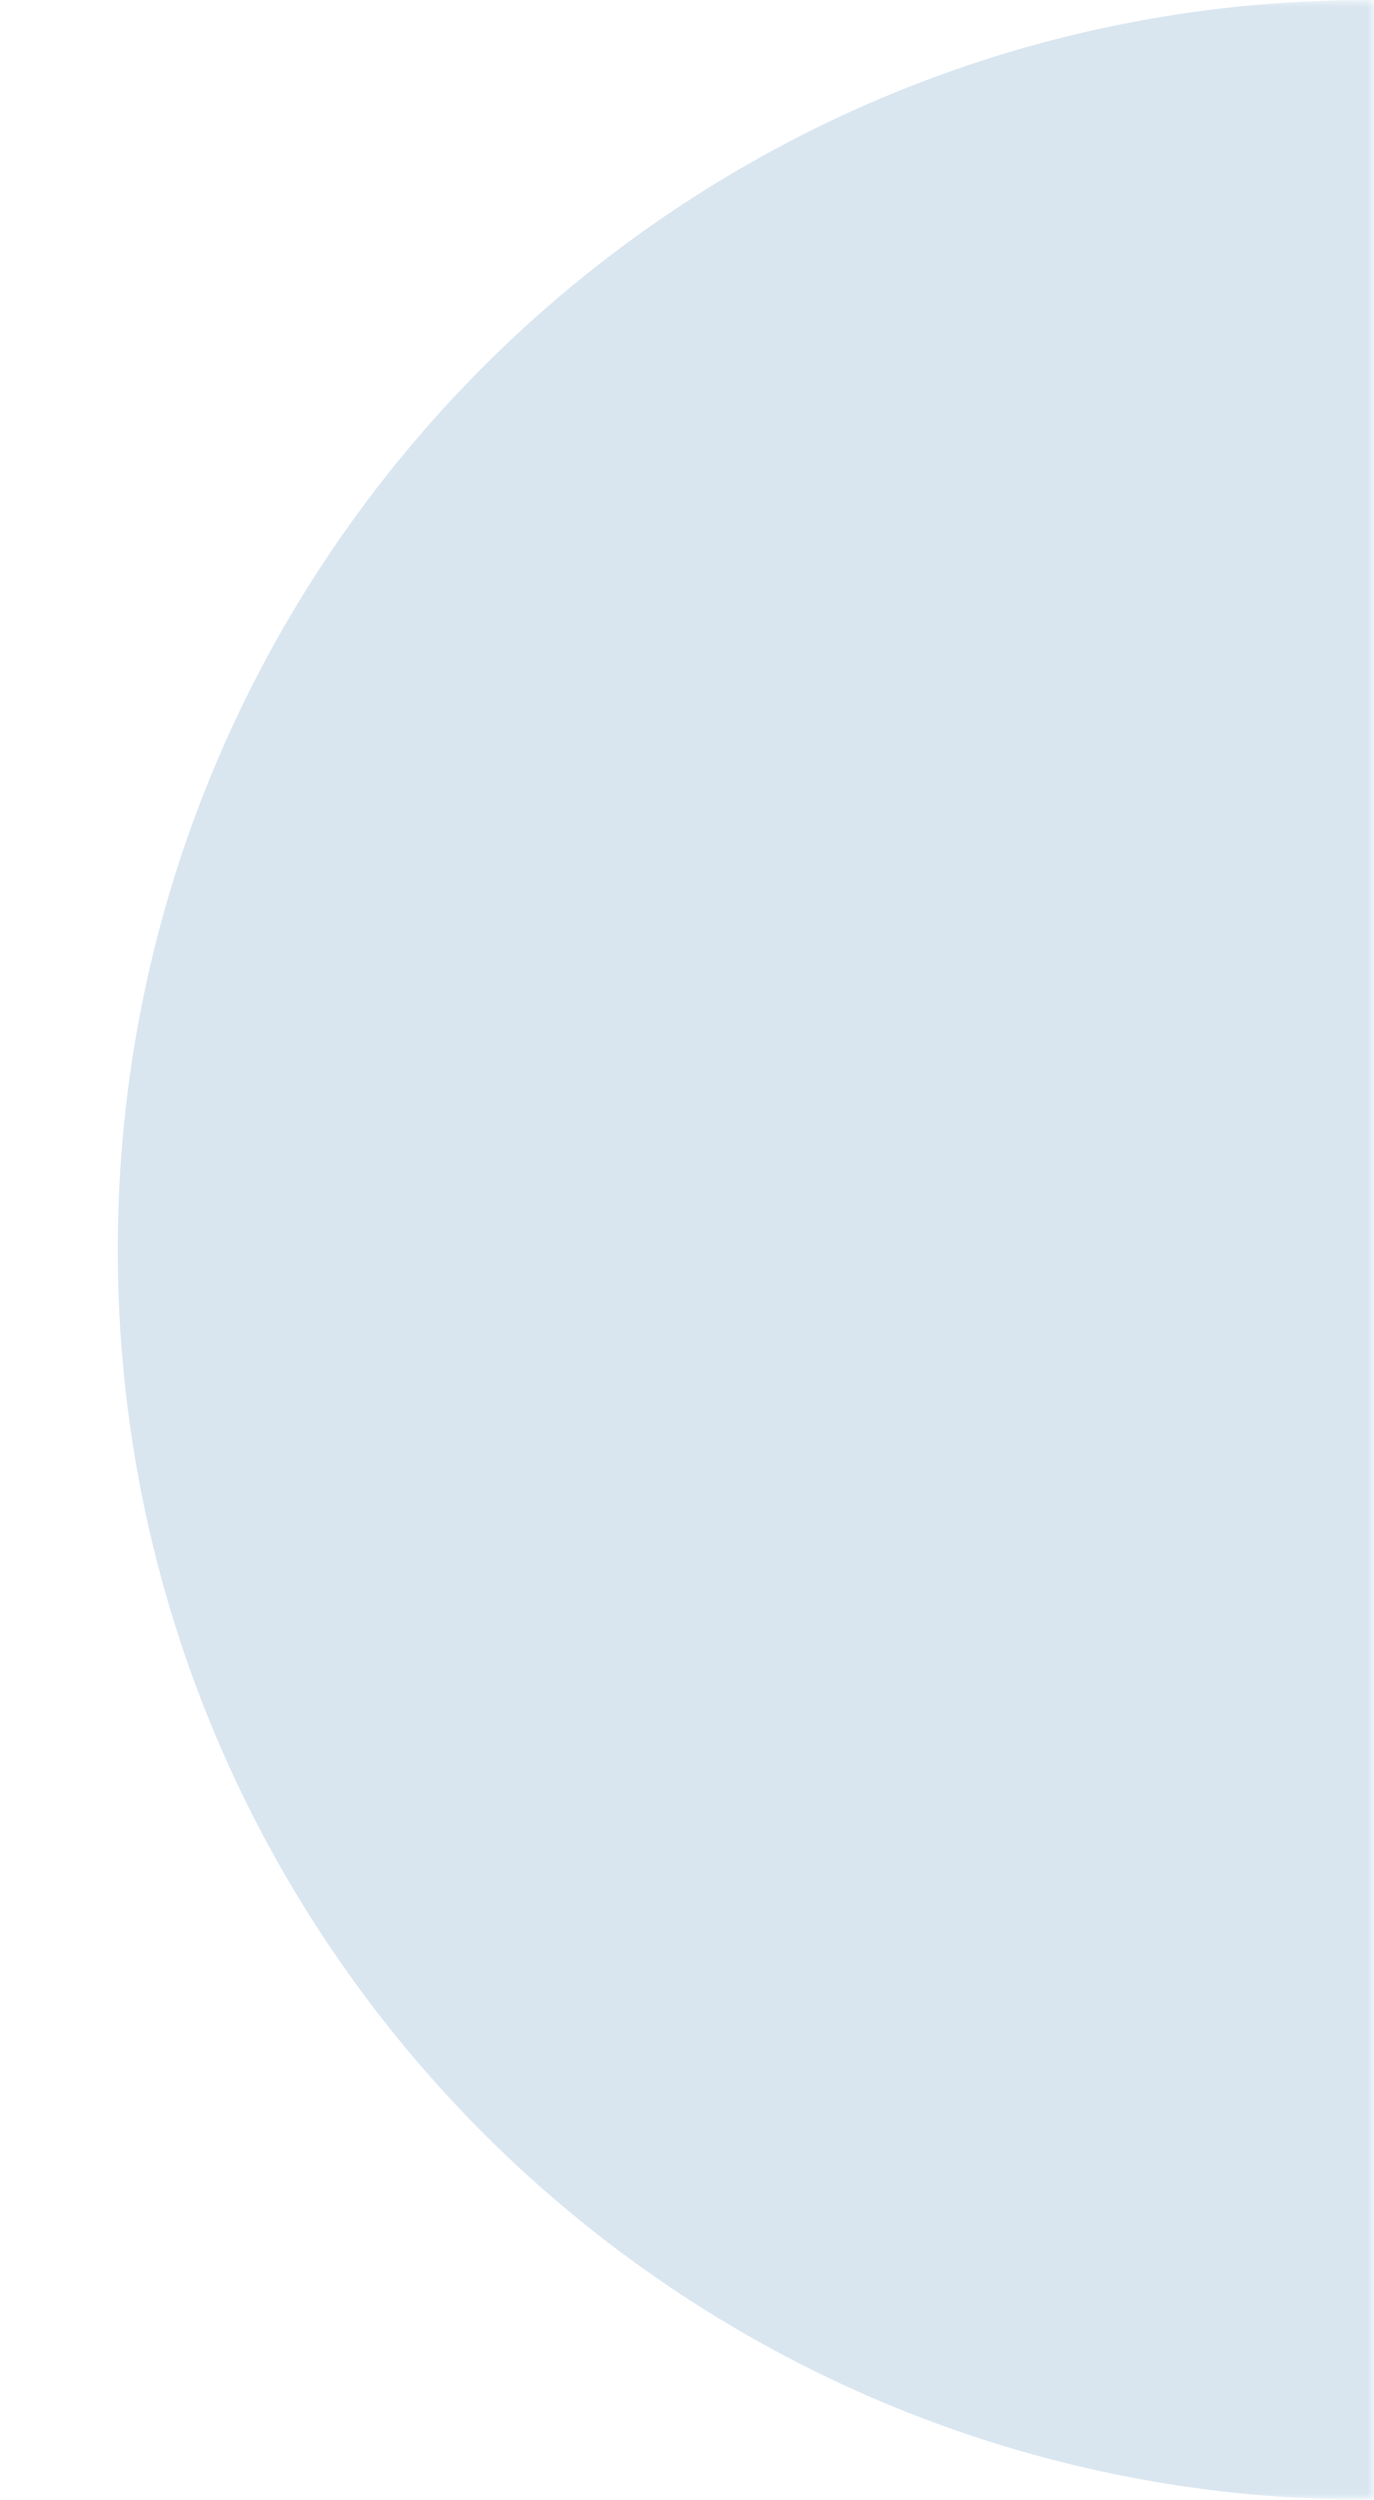 <svg xmlns="http://www.w3.org/2000/svg" xmlns:xlink="http://www.w3.org/1999/xlink" viewBox="0 0 105 191"><defs><path id="a" d="M0 0h105v191H0z"/></defs><g fill="none" fill-rule="evenodd" opacity=".501"><mask id="b" fill="#fff"><use xlink:href="#a"/></mask><path fill="#B3CEE2" d="M104.5 0C157.225 0 200 42.758 200 95.5c0 52.76-42.775 95.5-95.5 95.5S9 148.26 9 95.5C9 42.758 51.775 0 104.5 0" mask="url(#b)"/></g></svg>